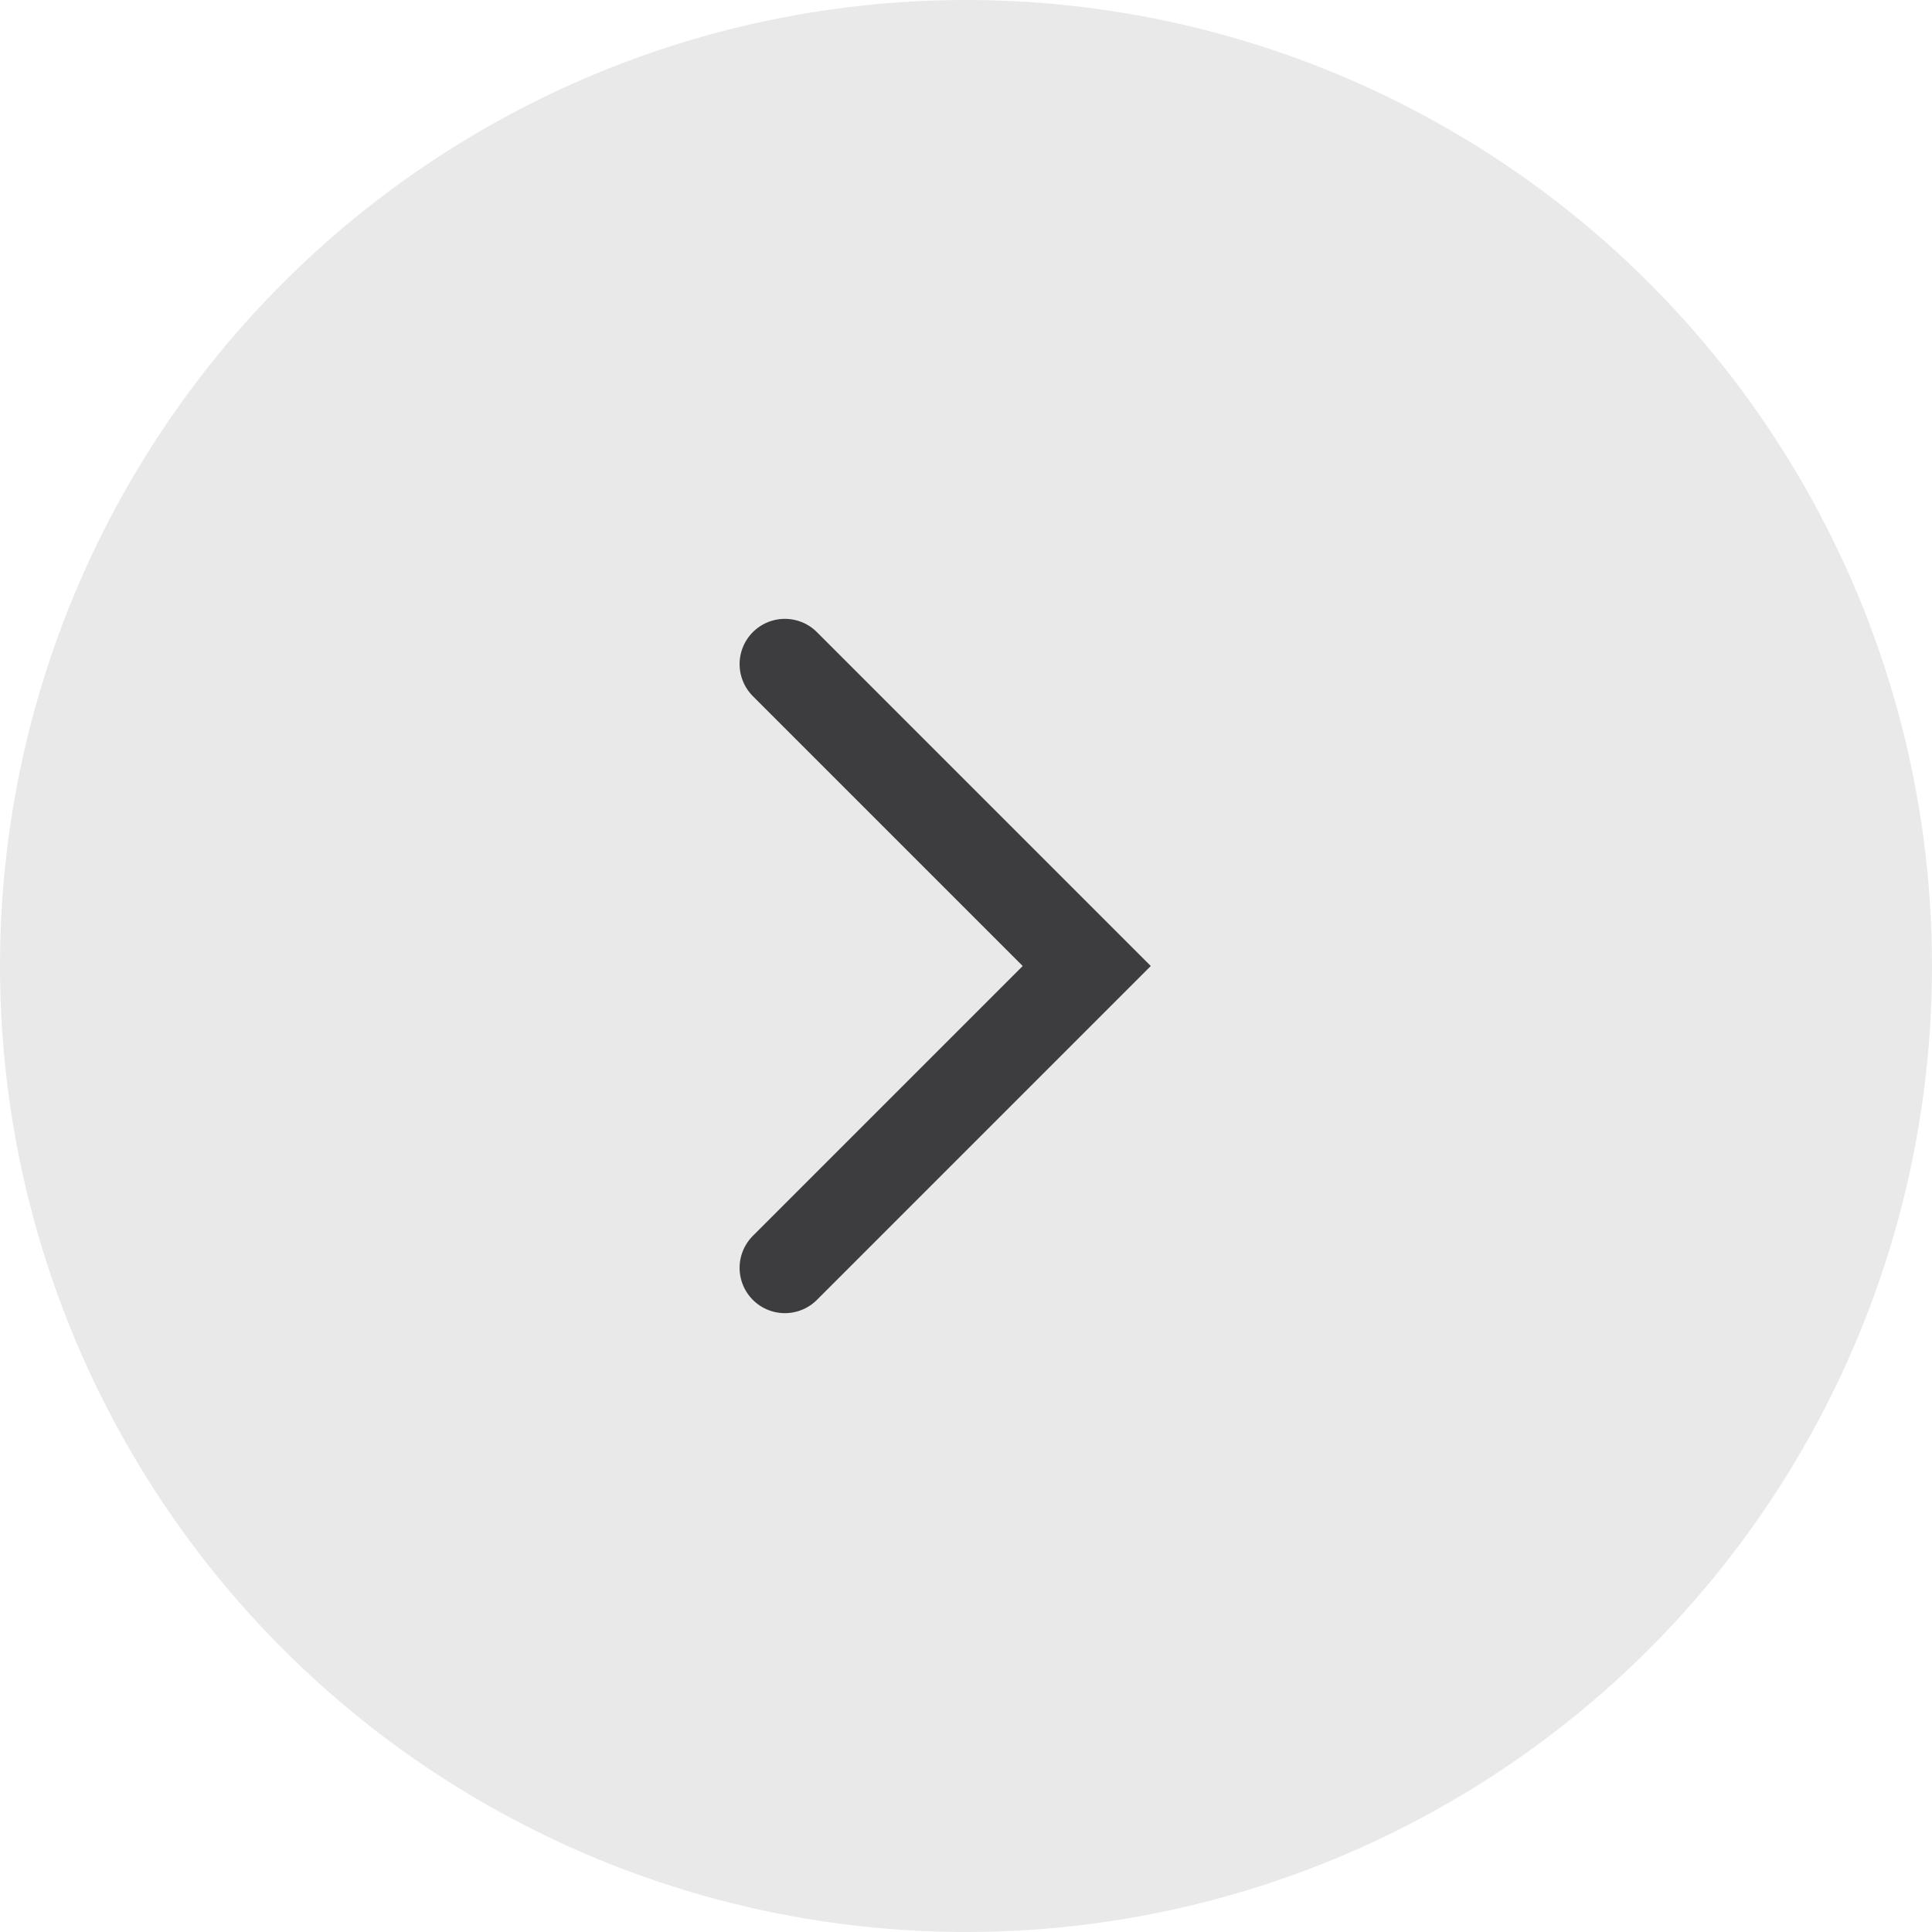 <svg width="32" height="32" viewBox="0 0 32 32" fill="none" xmlns="http://www.w3.org/2000/svg">
<circle cx="16" cy="16" r="16" fill="#E9E9E9"/>
<path d="M13 21L18 16L13 11" stroke="#3D3D3F" stroke-width="1.5" stroke-linecap="round"/>
</svg>
